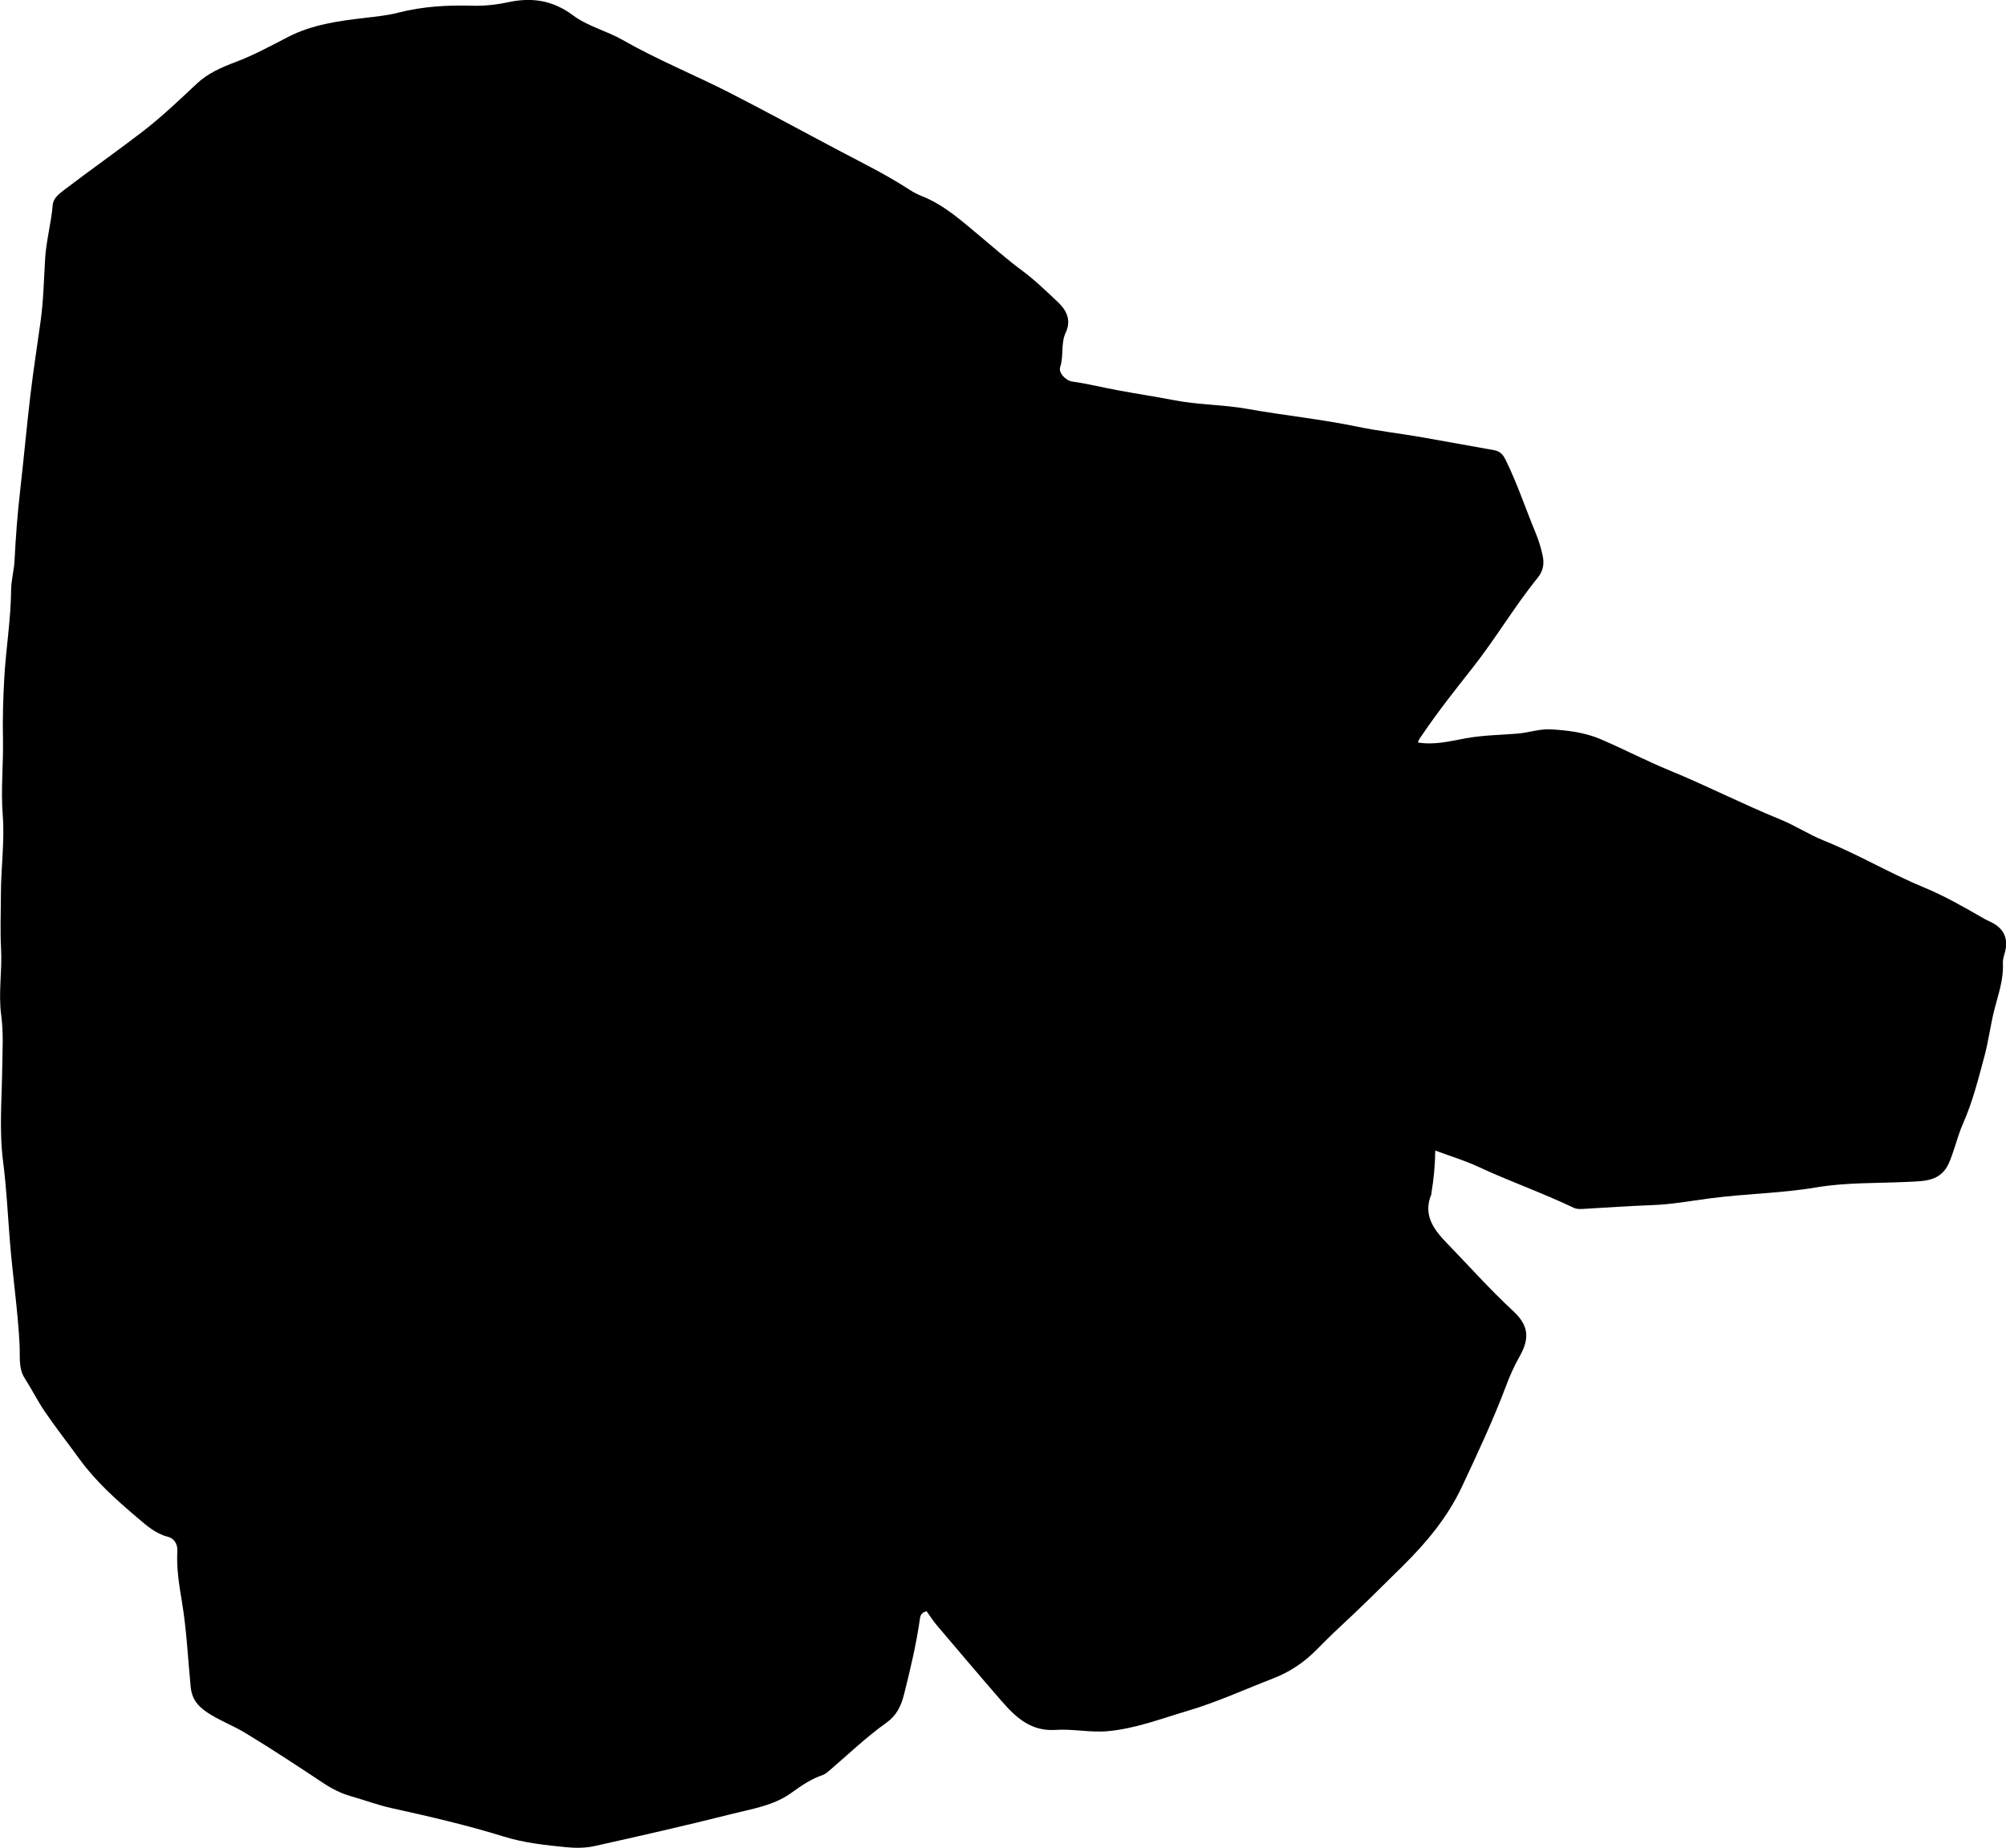 <?xml version="1.0" encoding="utf-8"?>
<!-- Generator: Adobe Illustrator 24.0.2, SVG Export Plug-In . SVG Version: 6.00 Build 0)  -->
<svg version="1.1" id="Layer_1" xmlns="http://www.w3.org/2000/svg" xmlns:xlink="http://www.w3.org/1999/xlink" x="0px" y="0px"
	 viewBox="0 0 859.49 791.68" style="enable-background:new 0 0 859.49 791.68;" xml:space="preserve">
<g>
	<path d="M397.02,690.32c-2.12,0.52-2.65,1.69-2.85,3.08c-1.56,11.03-4.13,21.84-6.85,32.64c-1.24,4.93-3.24,8.99-7.41,11.96
		c-8.71,6.19-16.38,13.6-24.48,20.52c-0.88,0.75-1.81,1.58-2.86,1.94c-4.96,1.69-9.22,4.57-13.4,7.6
		c-7.66,5.57-16.89,6.91-25.68,9.13c-19.51,4.93-39.14,9.38-58.78,13.75c-3.83,0.85-7.99,0.88-11.92,0.5
		c-9.08-0.89-18.16-1.85-26.95-4.58c-15.75-4.88-31.79-8.6-47.89-12.14c-5.98-1.32-11.79-3.49-17.7-5.18
		c-3.95-1.13-7.72-2.96-11.25-5.29c-11.25-7.44-22.49-14.89-34.03-21.86c-5.23-3.16-11.07-5.28-16.21-8.73
		c-4.03-2.72-6.56-5.68-7.08-11.09c-1.17-12.08-1.72-24.25-3.72-36.24c-1.21-7.22-2.39-14.43-1.98-21.8
		c0.17-3.05-1.39-5.44-4.15-6.14c-5.27-1.34-9.21-4.94-12.99-8.15c-8.99-7.62-17.84-15.52-24.84-25.18
		c-4.88-6.73-10.02-13.28-14.72-20.15c-3.21-4.69-5.69-9.77-8.76-14.53c-2.68-4.15-1.88-9.43-2.12-14.16
		c-0.76-14.93-2.99-29.7-4.17-44.58c-0.91-11.39-1.46-22.83-2.92-34.15c-1.69-13.11-0.54-26.14-0.37-39.22
		c0.1-7.78,0.62-15.61-0.43-23.42c-1.27-9.43,0.47-18.89-0.05-28.37c-0.43-7.78-0.08-15.6-0.07-23.41c0-11.31,1.67-22.62,0.78-33.89
		c-0.87-10.99,0.34-21.9,0.1-32.87c-0.18-8.47,0.08-17.04,0.55-25.57c0.7-12.75,2.85-25.37,2.95-38.17
		c0.03-4.04,1.24-8.13,1.45-12.27c0.51-10.11,1.27-20.2,2.43-30.26c1.55-13.53,2.76-27.1,4.36-40.62
		c1.25-10.56,2.89-21.07,4.36-31.6c1.25-8.92,1.42-17.91,1.96-26.88c0.46-7.8,2.6-15.39,3.27-23.2c0.25-2.9,2.84-4.79,5.1-6.52
		c10.96-8.37,22.26-16.28,33.2-24.69c8.35-6.42,15.85-13.59,23.46-20.73c4.73-4.44,10.62-6.98,16.47-9.18
		c7.84-2.95,15.12-6.92,22.5-10.74c10.39-5.38,21.77-6.91,33.13-8.23c4.8-0.56,9.61-1.05,14.26-2.24
		c10.43-2.68,20.97-3.27,31.69-2.96c5.11,0.15,10.35-0.43,15.36-1.51c10.16-2.19,19.15-0.79,27.69,5.59
		c6.39,4.78,14.48,6.67,21.41,10.64c14.89,8.51,30.82,14.93,46.07,22.73c15.68,8.02,31.13,16.48,46.69,24.69
		c10.12,5.34,20.46,10.43,30.09,16.72c1.66,1.09,3.48,2,5.32,2.74c9.81,3.9,17.4,10.96,25.34,17.54c5.76,4.77,11.33,9.76,17.36,14.2
		c5.48,4.04,10.41,8.83,15.35,13.46c3.41,3.2,6.24,7.56,3.49,13.34c-2.13,4.48-0.74,9.85-2.34,14.7c-0.79,2.38,2.26,5.77,5.3,6.2
		c6.44,0.91,12.74,2.48,19.12,3.67c8.17,1.53,16.39,2.76,24.54,4.33c10.33,1.99,20.89,1.84,31.23,3.69
		c15.7,2.81,31.59,4.39,47.23,7.64c8.79,1.82,17.75,2.83,26.61,4.35c10.63,1.83,21.23,3.84,31.85,5.7c2.55,0.45,3.79,1.77,4.97,4.15
		c5.02,10.16,8.54,20.91,12.88,31.33c1.27,3.06,2.25,6.28,2.96,9.52c0.76,3.44,0.41,6.58-2.11,9.69c-9.96,12.3-18,26.02-27.79,38.44
		c-7.42,9.41-14.86,18.78-21.58,28.71c-0.74,1.09-1.59,2.06-1.92,3.4c7.06,1.18,13.68-0.54,20.28-1.76
		c7.41-1.36,14.91-1.44,22.36-2.04c4.83-0.39,9.5-2.1,14.32-1.82c7.24,0.42,14.51,1.31,21.22,4.17c9.94,4.24,19.54,9.29,29.54,13.39
		c16.01,6.57,31.42,14.47,47.44,21c6.48,2.64,12.36,6.52,18.87,9.14c14.67,5.89,28.27,14.05,42.9,20.08
		c8.42,3.47,16.4,8,24.32,12.57c1.15,0.67,2.32,1.33,3.53,1.87c6.4,2.81,8.61,7.58,6.41,14.4c-0.42,1.32-0.62,2.56-0.56,3.89
		c0.29,6.76-1.98,13.02-3.62,19.44c-1.71,6.7-2.53,13.62-4.34,20.29c-2.6,9.57-4.96,19.22-9.02,28.39
		c-1.52,3.42-2.63,7.15-3.8,10.78c-0.71,2.18-1.44,4.36-2.39,6.5c-3.48,7.76-10.39,7.61-17.15,7.95
		c-13.26,0.66-26.65,0.18-39.73,2.39c-15.12,2.56-30.43,2.68-45.59,4.7c-8.14,1.09-16.3,2.58-24.58,2.88
		c-9.95,0.37-19.88,1.05-29.82,1.64c-1.36,0.08-2.65,0.08-3.9-0.52c-13.47-6.43-27.59-11.37-41.13-17.67
		c-5.55-2.58-11.47-4.35-18.14-6.82c-0.09,6.5-0.67,12.35-1.63,18.15c-0.03,0.16,0.04,0.35-0.02,0.5
		c-3.87,9.36,1.37,15.59,7.3,21.71c9.15,9.45,17.9,19.28,27.56,28.22c6.79,6.28,7.46,11.69,2.82,19.83
		c-2.22,3.89-4.03,7.97-5.62,12.21c-5.54,14.76-12.23,29.01-18.93,43.29c-6.27,13.36-15.34,24.12-25.48,34.16
		c-8.99,8.89-17.97,17.82-27.26,26.41c-3.42,3.16-6.69,6.49-9.98,9.77c-5.28,5.27-11.26,9.21-18.16,11.88
		c-12.24,4.74-24.25,10.25-36.8,13.95c-11.23,3.31-22.32,7.62-34.15,8.68c-7.47,0.67-14.95-1.05-22.37-0.55
		c-10.56,0.72-17.06-5.42-23.17-12.45c-9.28-10.68-18.43-21.47-27.58-32.26C399.85,694.57,398.54,692.45,397.02,690.32z"/>
</g>
</svg>
